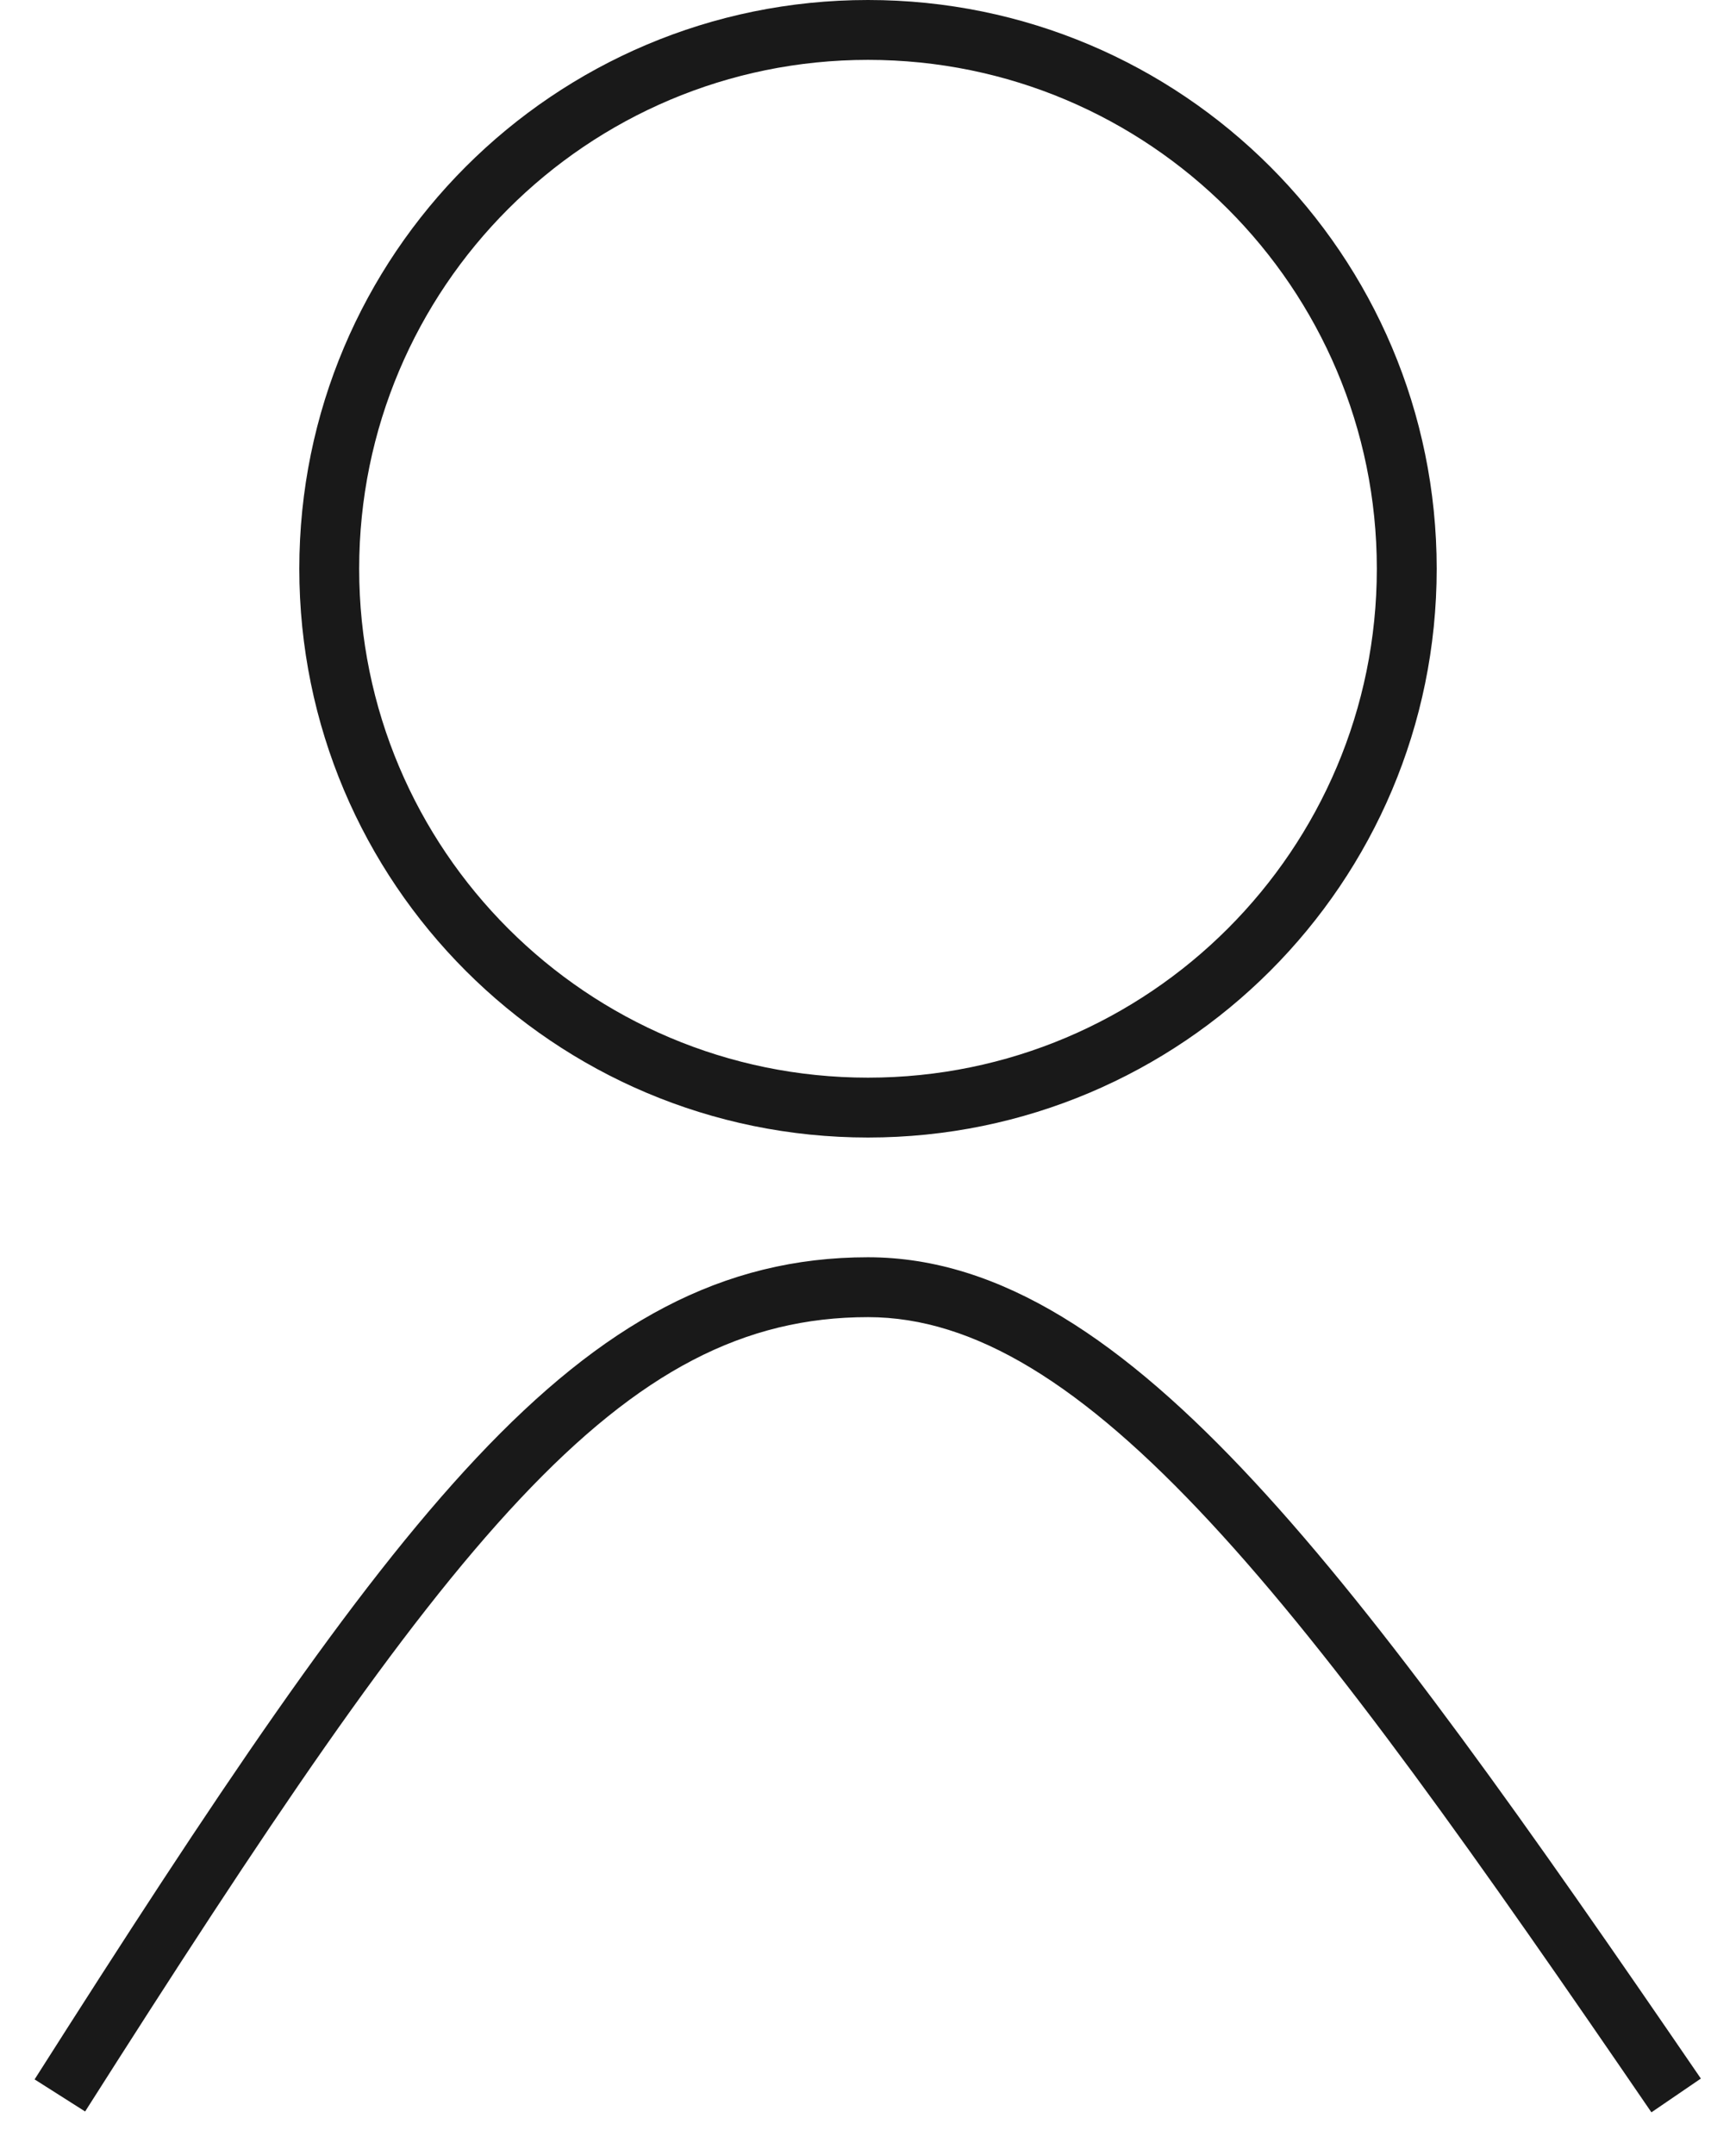 <svg width="29" height="36" viewBox="0 0 29 36" fill="none" xmlns="http://www.w3.org/2000/svg">
<path fill-rule="evenodd" clip-rule="evenodd" d="M23 9.5C23 14.194 19.194 18 14.5 18C9.806 18 6 14.194 6 9.5C6 4.806 9.806 1 14.5 1C19.194 1 23 4.806 23 9.5ZM24 9.5C24 14.747 19.747 19 14.5 19C9.253 19 5 14.747 5 9.5C5 4.253 9.253 0 14.5 0C19.747 0 24 4.253 24 9.5ZM1.422 35.268C4.444 30.515 6.669 27.183 8.689 25.035C10.692 22.904 12.436 22 14.5 22C16.279 22 18.084 23.127 20.219 25.428C22.343 27.716 24.697 31.059 27.587 35.282L28.413 34.718C25.531 30.508 23.135 27.1 20.952 24.747C18.78 22.406 16.721 21 14.5 21C12.064 21 10.074 22.102 7.961 24.35C5.864 26.58 3.589 29.997 0.578 34.732L1.422 35.268Z" fill="#191919"/>
</svg>
